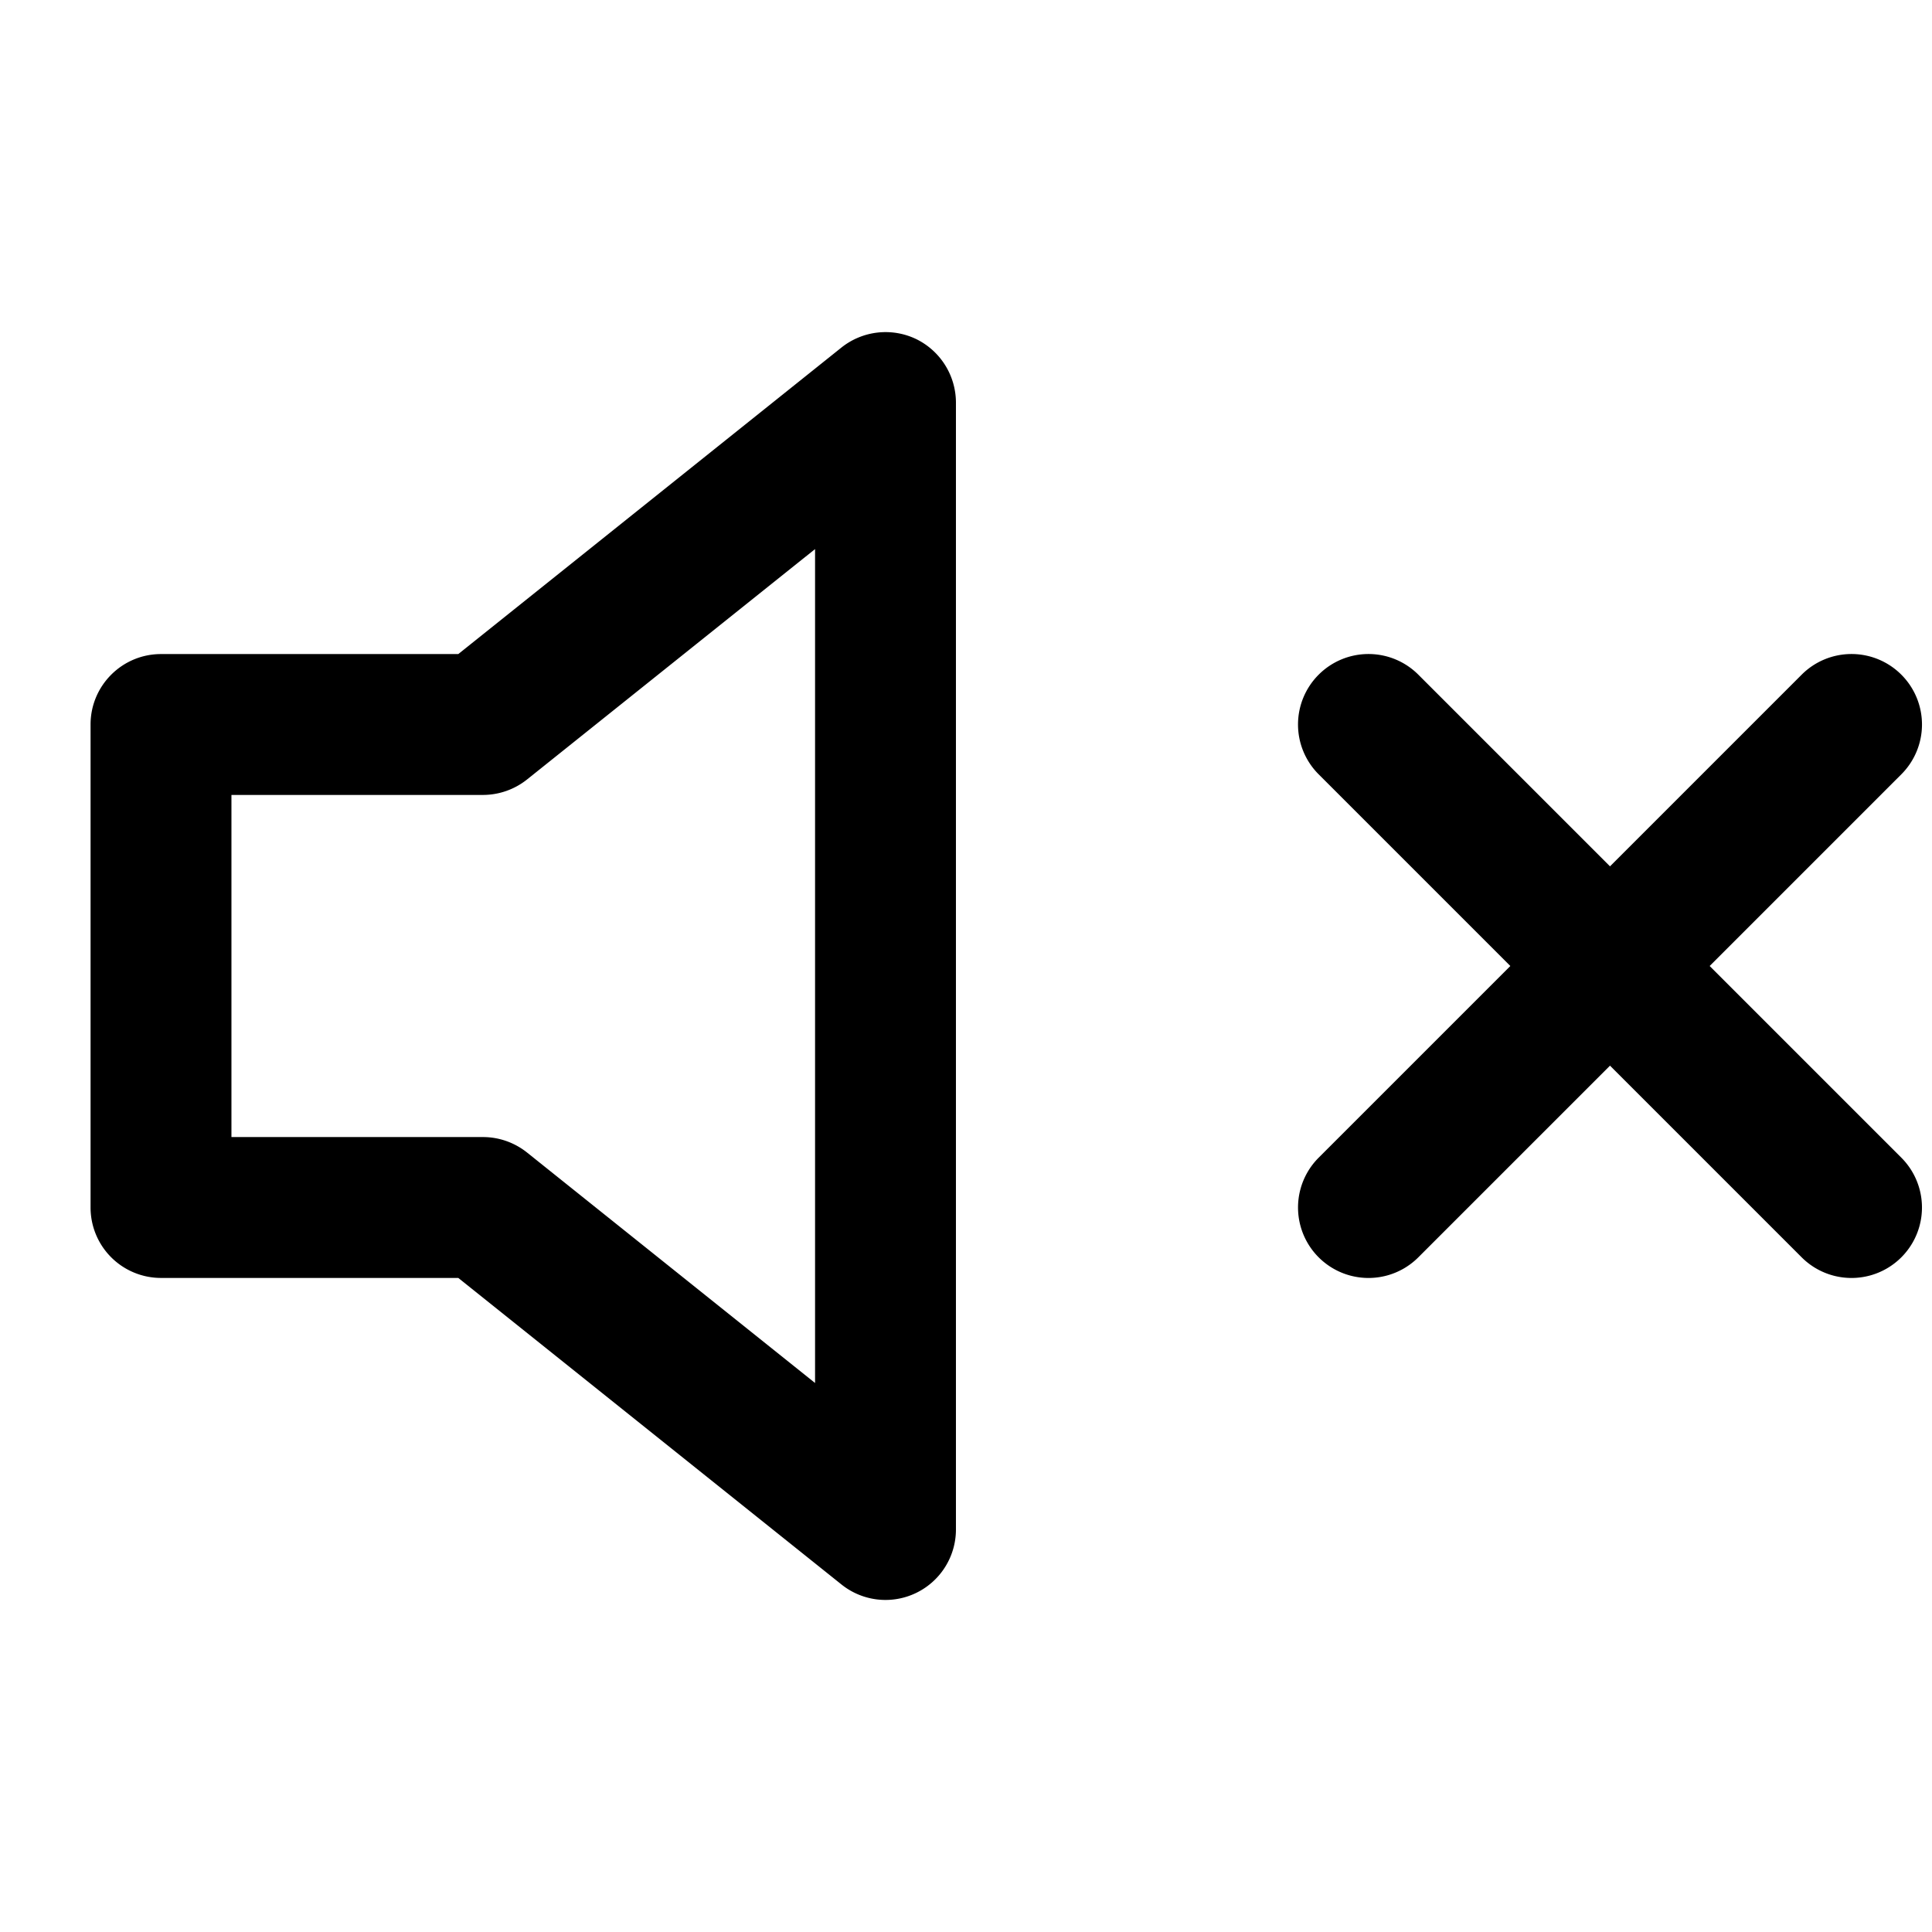 <svg xmlns="http://www.w3.org/2000/svg" width="24" height="24" fill="none"><path fill="#000" fill-rule="evenodd" d="M11.379 4.211a.88.88 0 0 1 .496.789v14a.875.875 0 0 1-1.422.683l-4.76-3.808H2A.875.875 0 0 1 1.125 15V9c0-.483.392-.875.875-.875h3.693l4.76-3.808a.88.88 0 0 1 .926-.106m-1.254 2.61L6.547 9.683A.88.88 0 0 1 6 9.875H2.875v4.25H6c.199 0 .391.068.547.192l3.578 2.863zm13.494 1.56a.875.875 0 0 1 0 1.238l-6 6a.875.875 0 1 1-1.238-1.238l6-6a.875.875 0 0 1 1.238 0" clip-rule="evenodd"/><path fill="#000" fill-rule="evenodd" d="M16.381 8.381a.875.875 0 0 1 1.238 0l6 6a.875.875 0 1 1-1.238 1.238l-6-6a.875.875 0 0 1 0-1.238" clip-rule="evenodd"/></svg>